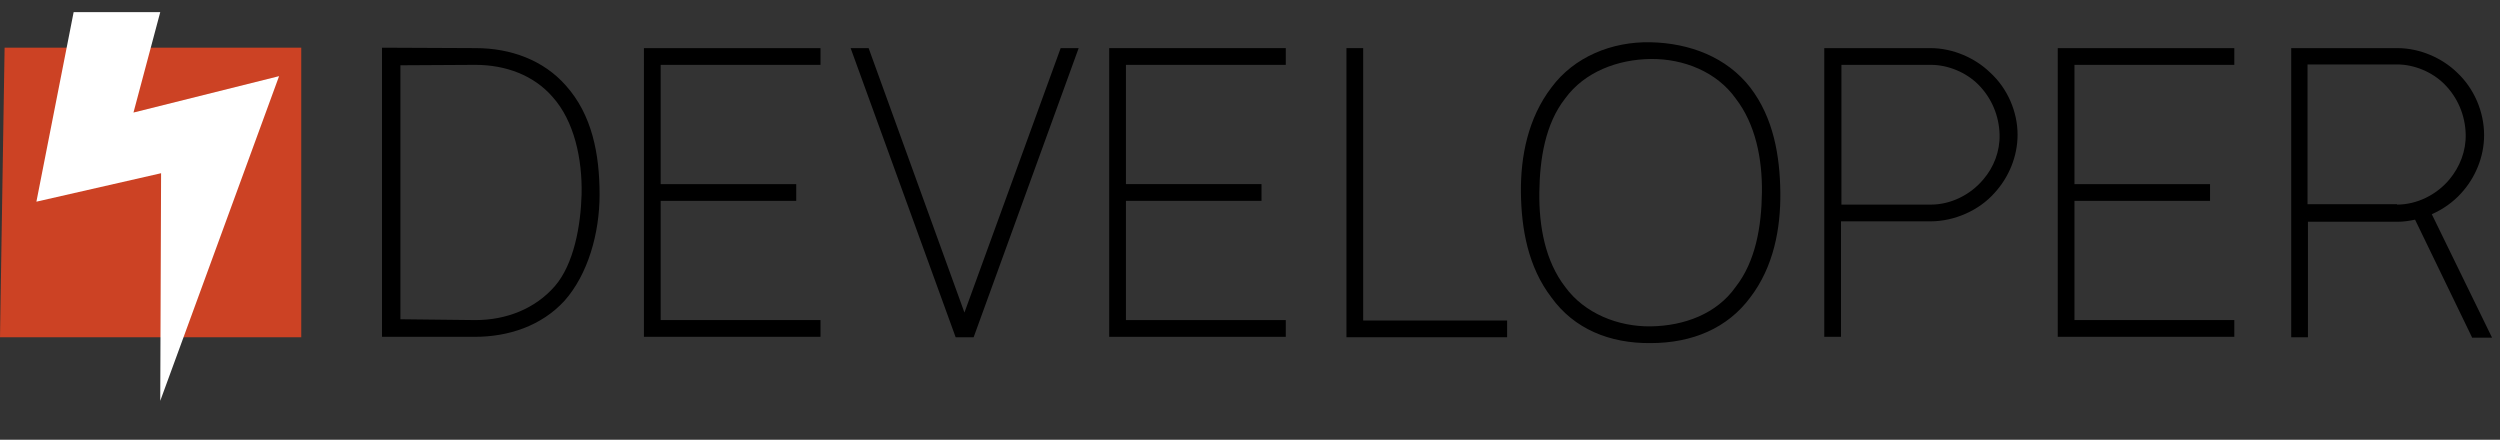 <?xml version="1.0" encoding="utf-8"?>
<!-- Generator: Adobe Illustrator 21.1.0, SVG Export Plug-In . SVG Version: 6.00 Build 0)  -->
<svg version="1.1" id="Layer_1" xmlns="http://www.w3.org/2000/svg" xmlns:xlink="http://www.w3.org/1999/xlink" x="0px" y="0px"
	 viewBox="0 0 597.5 105.1" style="enable-background:new 0 0 597.5 105.1;" xml:space="preserve">
<rect x="0" y="0" width="597.5" height="105.1" fill="#333333" stroke="none"/>
<style type="text/css">
	.st0{fill:#CC4224;}
	.st1{fill:#FFFFFF;}
	.st2{enable-background:new    ;}
</style>
<title>Asset 2</title>
<g id="Layer_2">
	<g id="Layer_1-2">
		<polygon class="st0" points="72,80.6 0,80.6 1.1,11.4 72,11.4 		"/>
		<polygon class="st1" points="17.6,2.9 38.3,2.9 31.9,26.9 66.7,18.2 38.3,95.8 38.5,41.4 8.7,48.2 		"/>
		<g class="st2">
			<path d="M143.3,46.5c0,9.3-2.8,19.1-8.4,25.4c-5.5,6-13.4,8.6-21.4,8.6H91.3V11.4l22.4,0.1c8.4,0,16.2,2.9,21.5,8.9
				C141.5,27.4,143.3,36.8,143.3,46.5z M139,46.5c0.2-8.6-1.8-17.6-6.9-23.3c-4.5-5.2-11.2-7.7-18.5-7.7l-17.9,0.1v60.7l17.9,0.2
				c7.4,0,14.3-2.7,19-8.1C137.2,63.1,138.8,53.8,139,46.5z"/>
			<path d="M157.9,15.5v28.5h32.4v4h-32.4v28.5h38.2v4h-42.2V11.5h42.2v4H157.9z"/>
			<path d="M203.3,11.5h4.3l22.9,63.2l23-63.2h4.3l-25.1,69.1h-4.3L203.3,11.5z"/>
			<path d="M269.1,15.5v28.5h32.4v4h-32.4v28.5h38.2v4h-42.2V11.5h42.2v4H269.1z"/>
		</g>
		<g class="st2">
			<path d="M325.8,11.5v65.1h34.4v4h-38.4V11.5H325.8z"/>
		</g>
		<g class="st2">
			<path d="M370.8,71.1c-5.6-7.3-7.2-16.4-7.3-25.1c-0.1-8.6,1.7-17.8,7.3-25.1c5.4-7.3,14.4-11,23.7-10.8
				c9.4,0.2,18.2,3.6,23.8,10.8c5.6,7.3,7.1,16.4,7.2,25.1c0.1,8.6-1.6,17.8-7.2,25.1c-5.4,7.3-13.8,10.9-23.8,10.9
				C384.7,82.1,376.2,78.6,370.8,71.1z M414.8,68.6c4.8-6.1,6.2-14.5,6.3-22.6c0.1-8-1.5-16.3-6.3-22.5c-4.5-6.3-12.4-9.5-20.3-9.4
				c-7.9,0.1-15.8,3.1-20.4,9.4c-4.8,6.1-6.1,14.5-6.2,22.5c-0.1,8.1,1.4,16.4,6.2,22.6c4.6,6.3,12.6,9.5,20.4,9.4
				C402.5,77.9,410.3,75,414.8,68.6z"/>
			<path d="M482.2,32.2c0,5.2-2.1,10.2-5.5,13.9c-3.7,4.2-9.6,6.8-15.3,6.8h-21.4v27.6h-4V11.5h25.4c5.4,0,10.7,2.4,14.2,5.8
				C479.8,21.1,482.2,26.7,482.2,32.2z M477.9,32.2c-0.1-4.5-1.9-8.8-5.1-12c-2.9-2.9-7.2-4.7-11.3-4.7h-21.4v33.4h21.4
				c4.7,0,9.4-2.3,12.5-6C476.5,40,478,36.2,477.9,32.2z"/>
			<path d="M495.8,15.5v28.5h32.4v4h-32.4v28.5H534v4h-42.2V11.5H534v4H495.8z"/>
			<path d="M590.8,80.6l-13.6-28.1c-1.4,0.3-2.8,0.5-4.2,0.5h-21.4v27.6h-4V11.5h25.4c5.4,0,10.7,2.4,14.2,5.8
				c4.1,3.8,6.5,9.4,6.5,15c0,5.2-2.1,10.2-5.5,13.9c-1.9,2.1-4.3,3.8-7,5l14.4,29.5H590.8z M572.9,48.9c4.7,0,9.4-2.3,12.5-6
				c2.5-3,4-6.8,3.9-10.8c-0.1-4.5-1.9-8.8-5.1-12c-2.9-2.9-7.2-4.7-11.3-4.7h-21.4v33.4H572.9z"/>
		</g>
	</g>
</g>
</svg>

